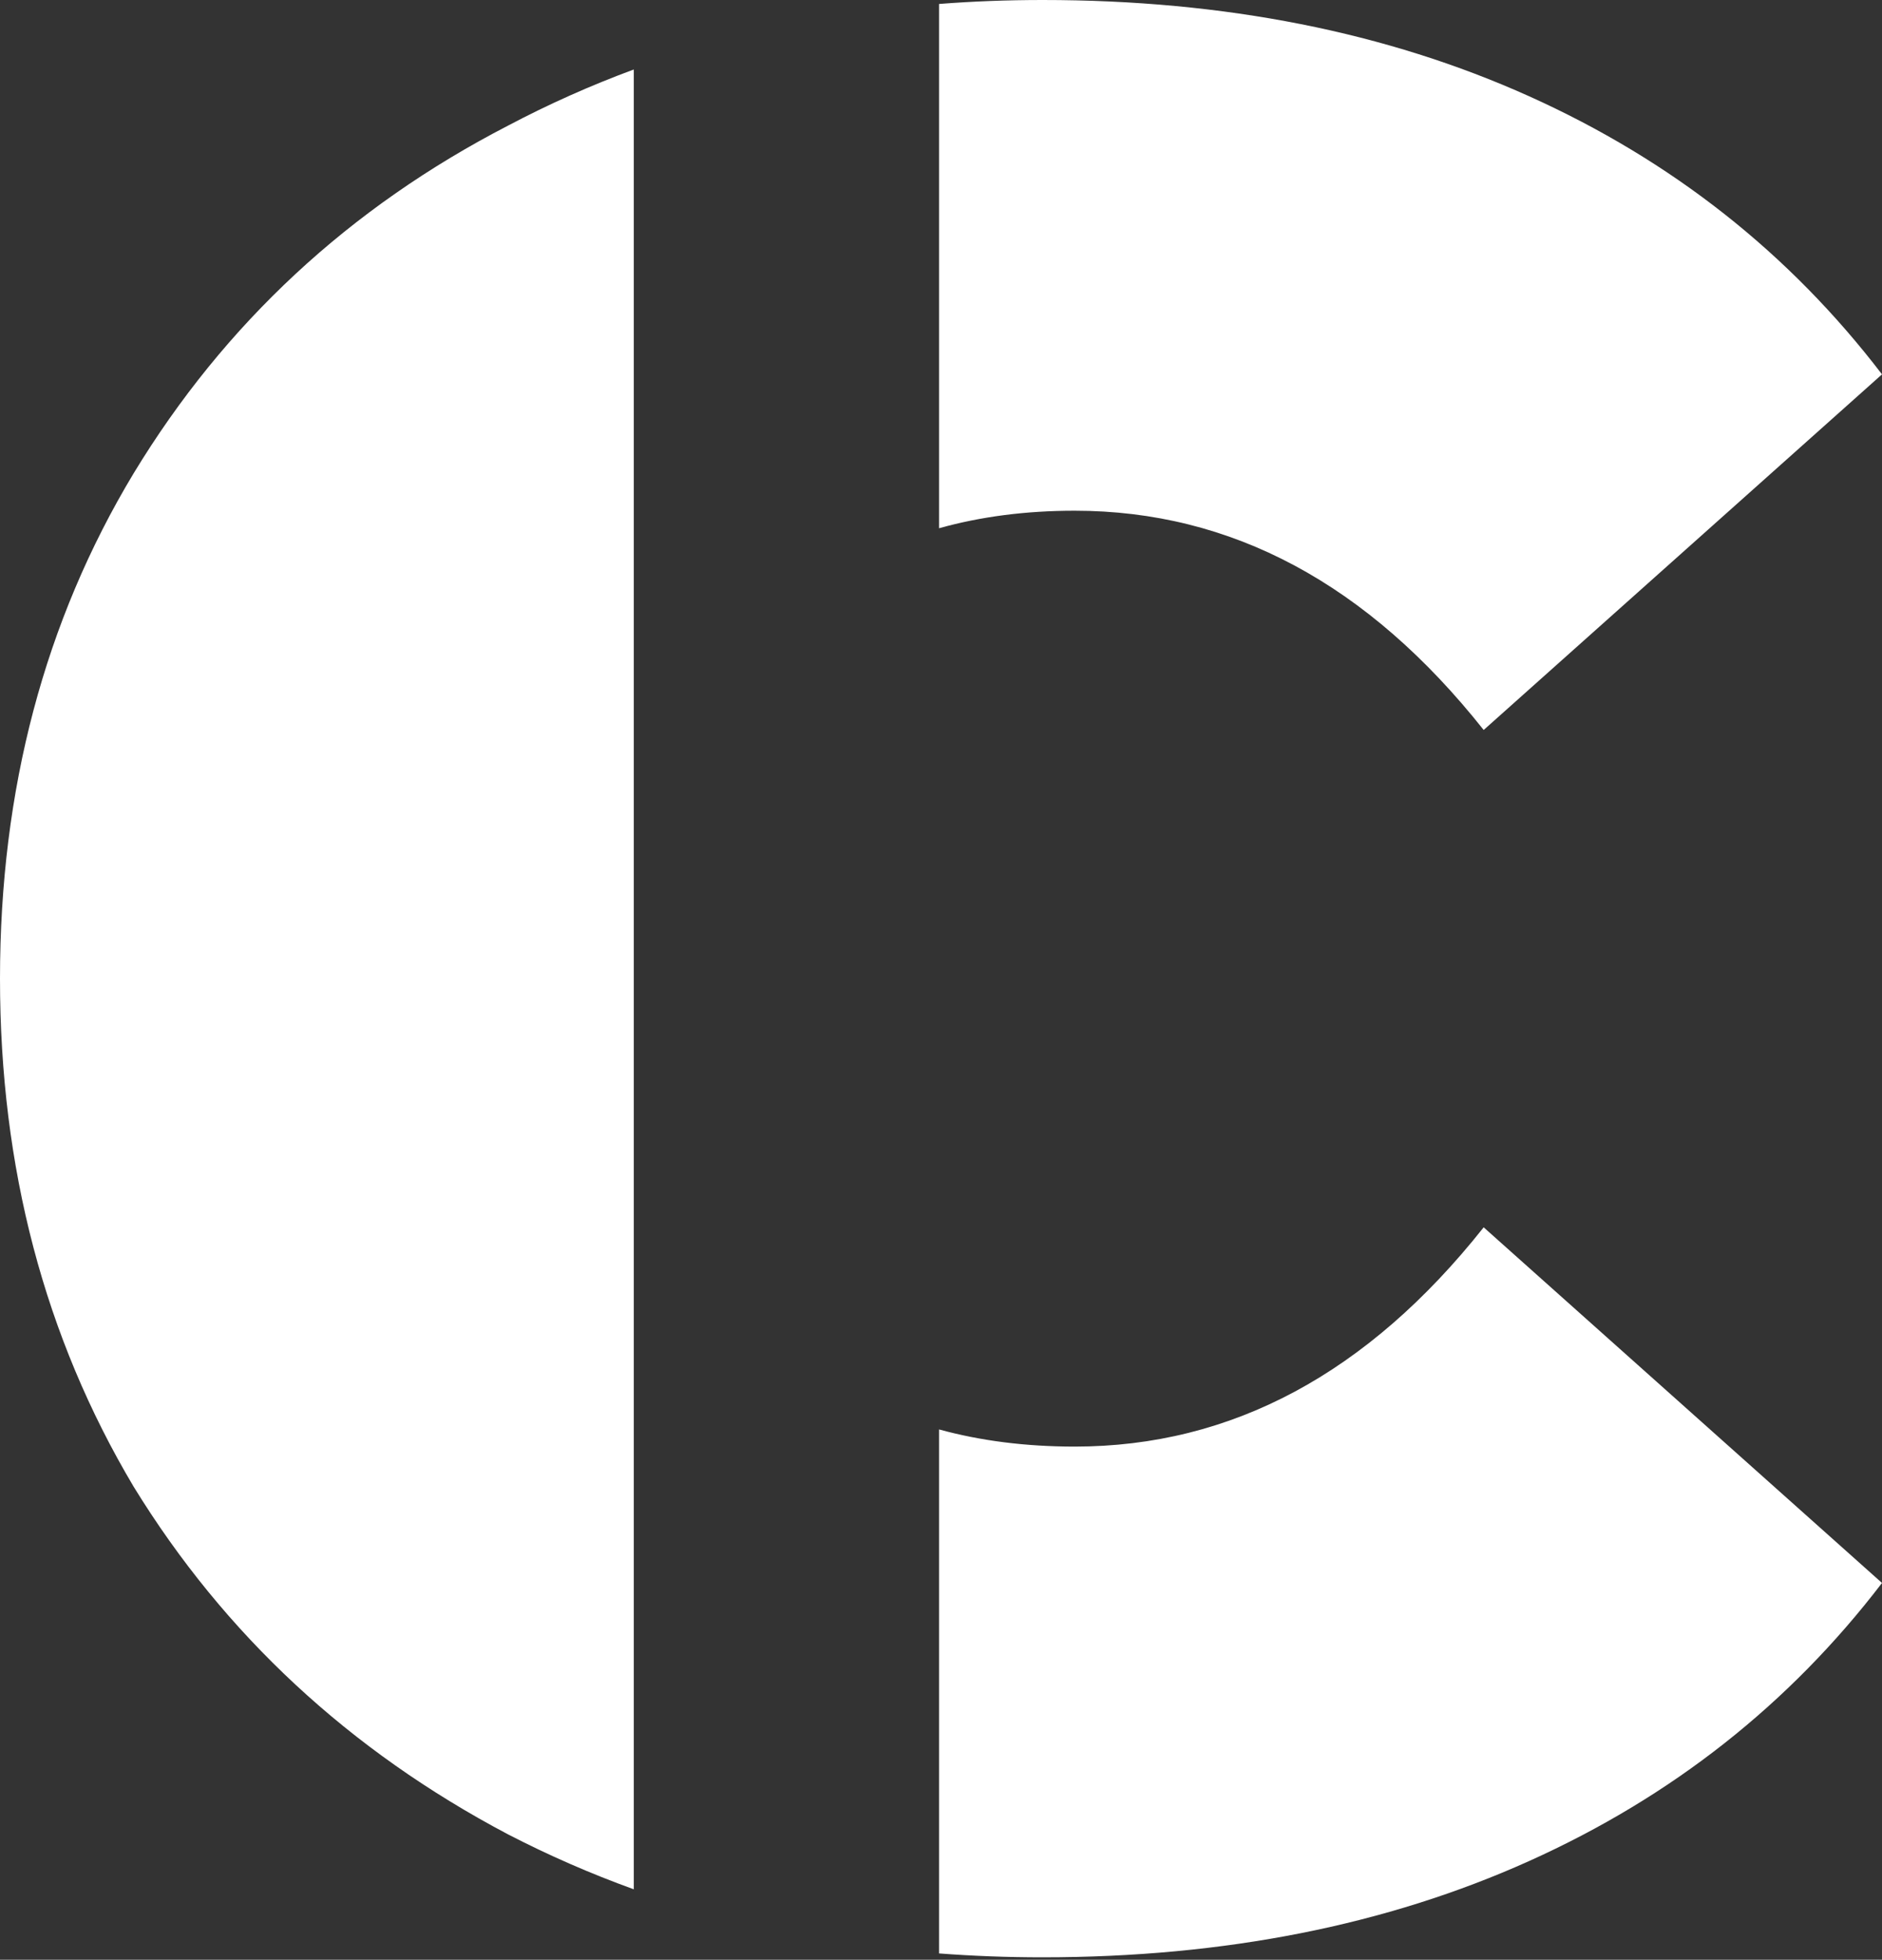 <svg width="487" height="507" viewBox="0 0 487 507" fill="none" xmlns="http://www.w3.org/2000/svg">
<rect x="0" y="0" width="487" height="507" fill="#333333" stroke="none"/>
<path fill-rule="evenodd" clip-rule="evenodd" d="M243 505.366C251.769 506.035 260.698 506.369 269.787 506.369C316.827 506.369 358.794 498.068 395.687 481.466C432.581 464.864 463.019 440.882 487 409.523L383.928 317.518C353.951 355.335 318.671 374.243 278.088 374.243C265.479 374.243 253.783 372.763 243 369.805V505.366ZM164 488.772V17.98C152.812 22.112 141.956 26.956 131.435 32.513C90.39 53.727 58.108 83.703 34.588 122.442C11.529 160.719 0 204.3 0 253.185C0 302.069 11.529 345.881 34.588 384.619C58.108 422.897 90.39 452.873 131.435 474.548C141.956 479.986 152.812 484.728 164 488.772ZM243 1.025C251.769 0.342 260.698 0 269.787 0C316.827 0 358.794 8.301 395.687 24.903C432.581 41.506 463.019 65.487 487 96.847L383.928 188.851C353.951 151.035 318.671 132.126 278.088 132.126C265.479 132.126 253.783 133.637 243 136.659V1.025Z" fill="white"/>
</svg>
